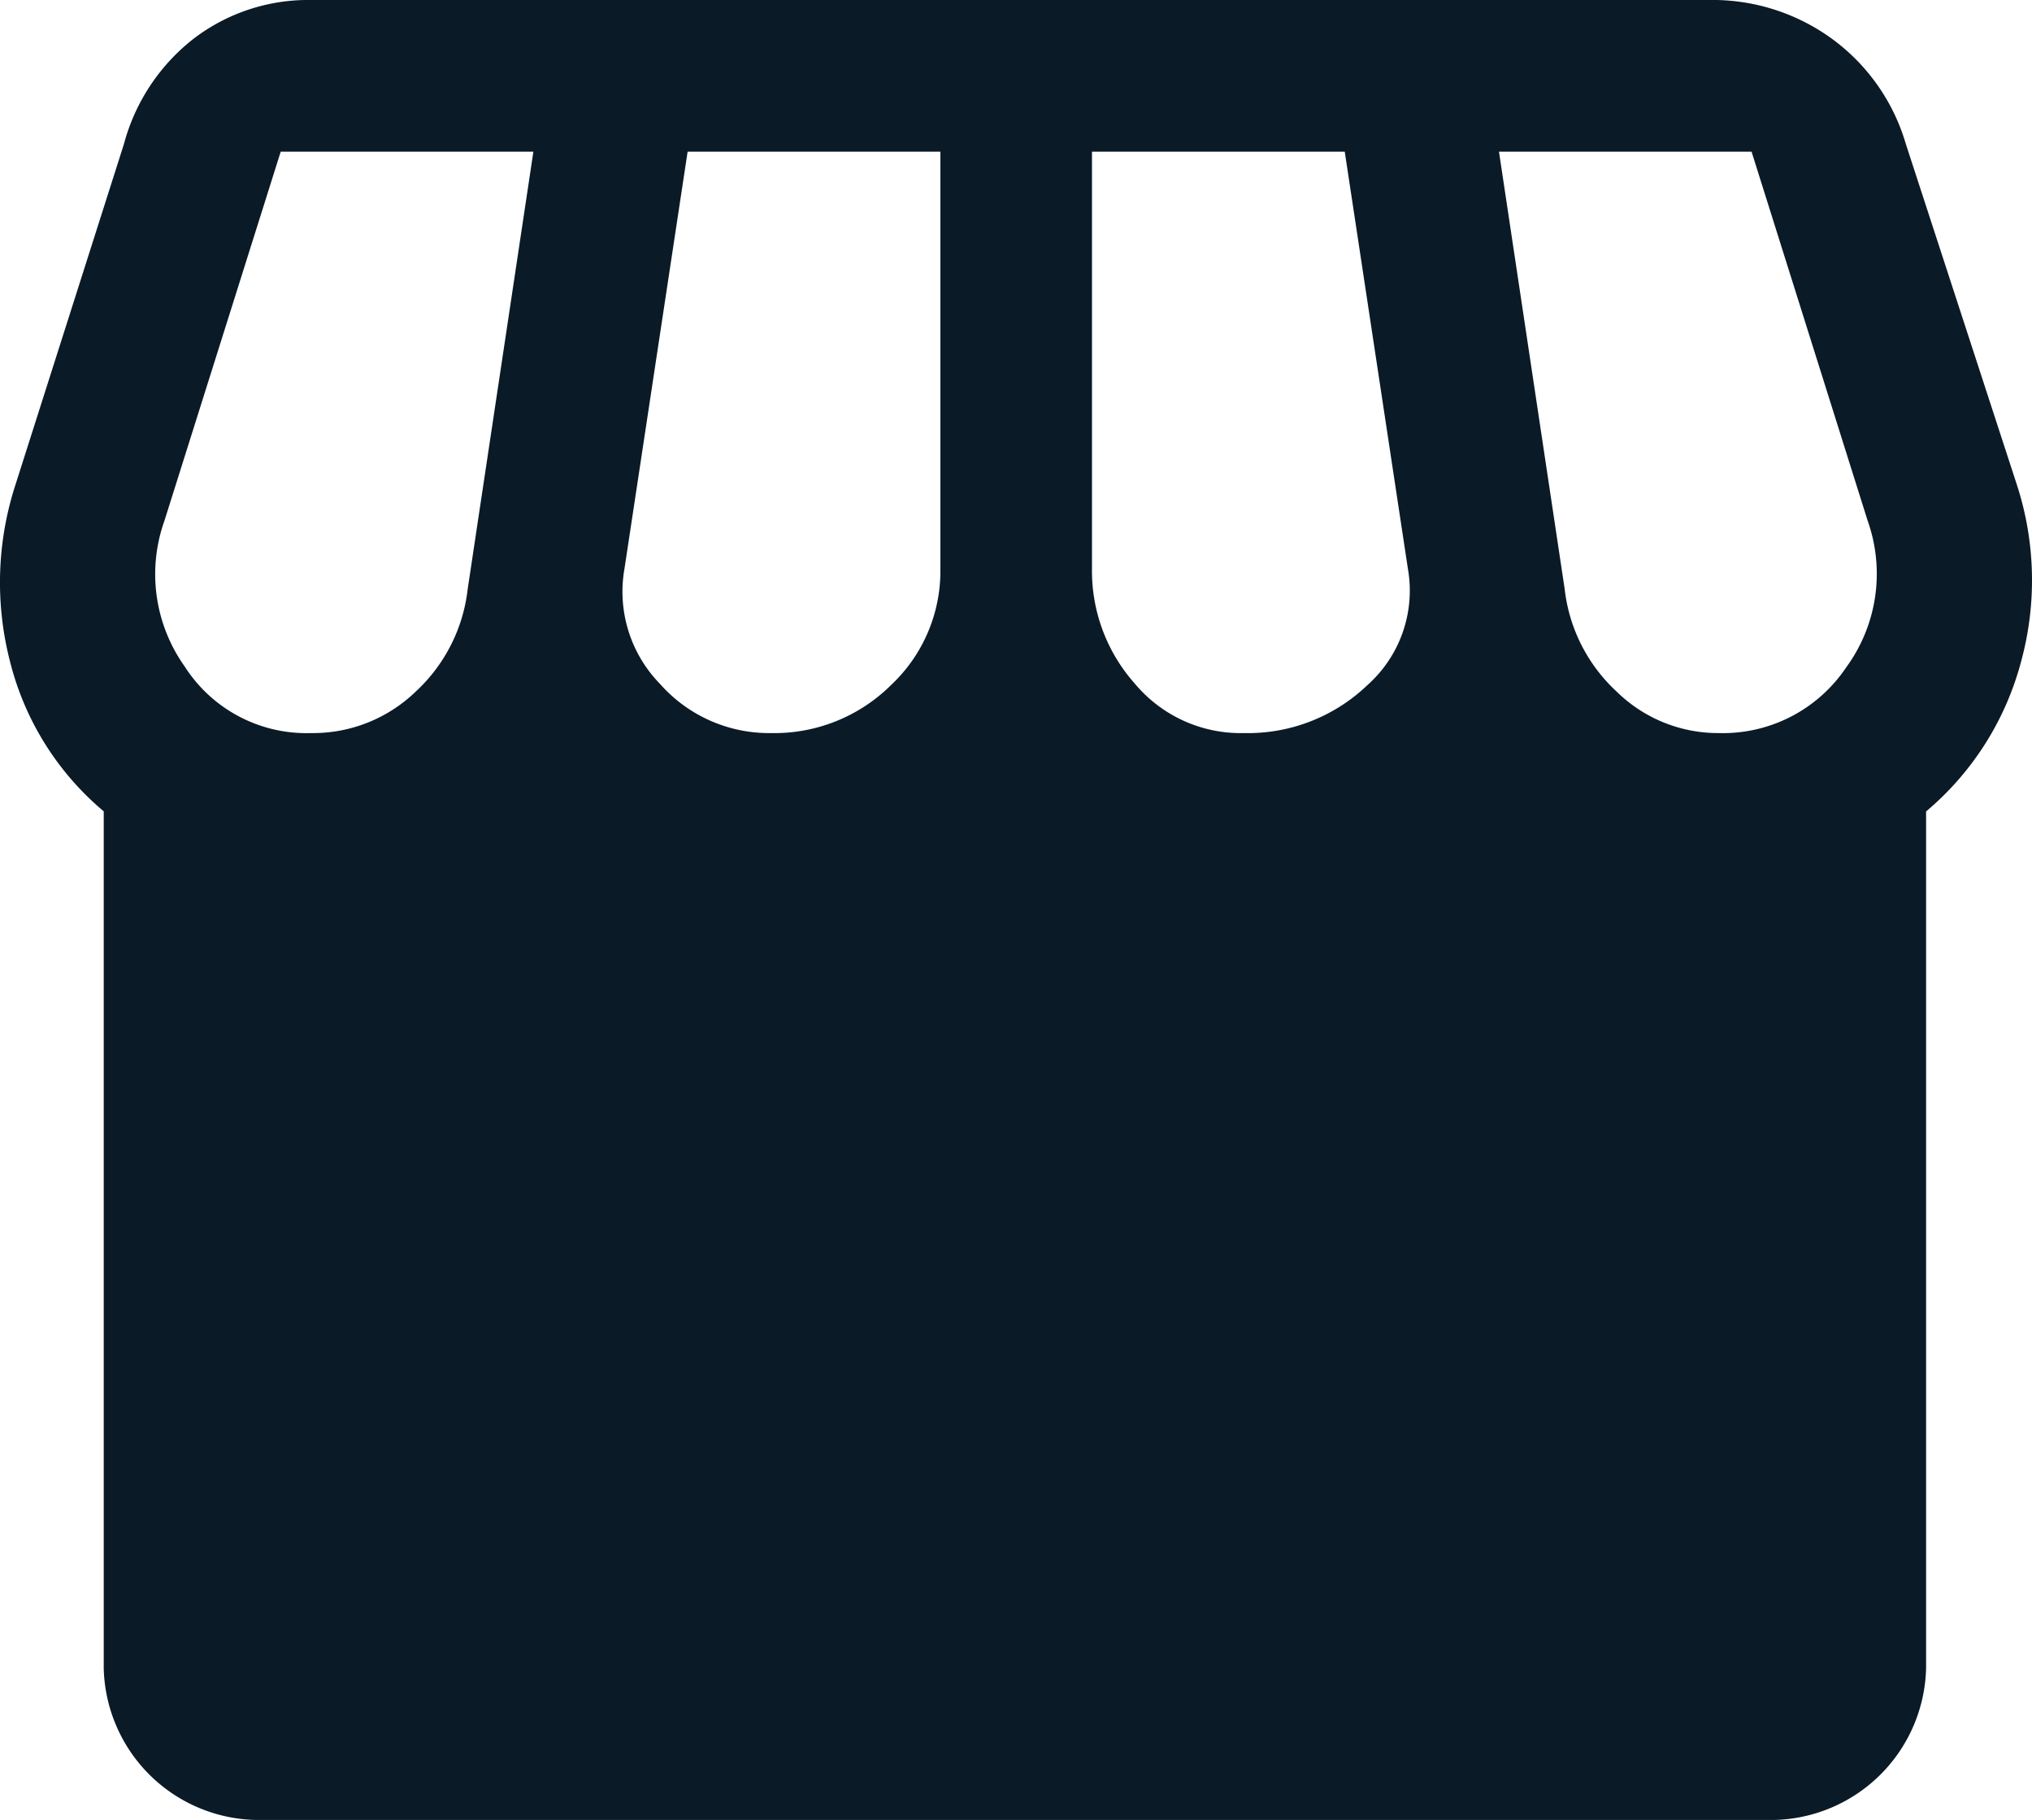 <svg xmlns="http://www.w3.org/2000/svg" width="22.332" height="20" viewBox="0 0 22.332 20"><defs><style>.a{fill:#0a1a27;}</style></defs><path class="a" d="M80.757,236a1.709,1.709,0,0,1-1.667-1.667v-9.417a3.146,3.146,0,0,1-1.028-1.639,3.476,3.476,0,0,1,.056-1.944l1.194-3.75a2.182,2.182,0,0,1,.778-1.167A2.073,2.073,0,0,1,81.368,216H96.729a2.23,2.23,0,0,1,1.361.431,2.193,2.193,0,0,1,.806,1.153l1.222,3.75a3.393,3.393,0,0,1,.042,1.944,3.23,3.23,0,0,1-1.042,1.639v9.417A1.709,1.709,0,0,1,97.451,236Zm10.861-11.944a1.9,1.9,0,0,0,1.361-.528,1.39,1.39,0,0,0,.444-1.278l-.694-4.583H89.951v4.583a1.864,1.864,0,0,0,.472,1.264A1.516,1.516,0,0,0,91.618,224.056Zm-5.194,0a1.82,1.82,0,0,0,1.319-.528,1.718,1.718,0,0,0,.542-1.278v-4.583H85.507l-.694,4.583a1.452,1.452,0,0,0,.389,1.264A1.6,1.6,0,0,0,86.424,224.056Zm-5.056,0a1.624,1.624,0,0,0,1.153-.458,1.81,1.81,0,0,0,.569-1.125l.722-4.806H81.035l-1.278,4.056a1.749,1.749,0,0,0,.222,1.6A1.588,1.588,0,0,0,81.368,224.056Zm15.472,0a1.631,1.631,0,0,0,1.4-.722,1.742,1.742,0,0,0,.236-1.611L97.2,217.667H94.424l.722,4.806a1.81,1.81,0,0,0,.569,1.125A1.591,1.591,0,0,0,96.84,224.056Z" transform="translate(-77.95 -216)"/></svg>